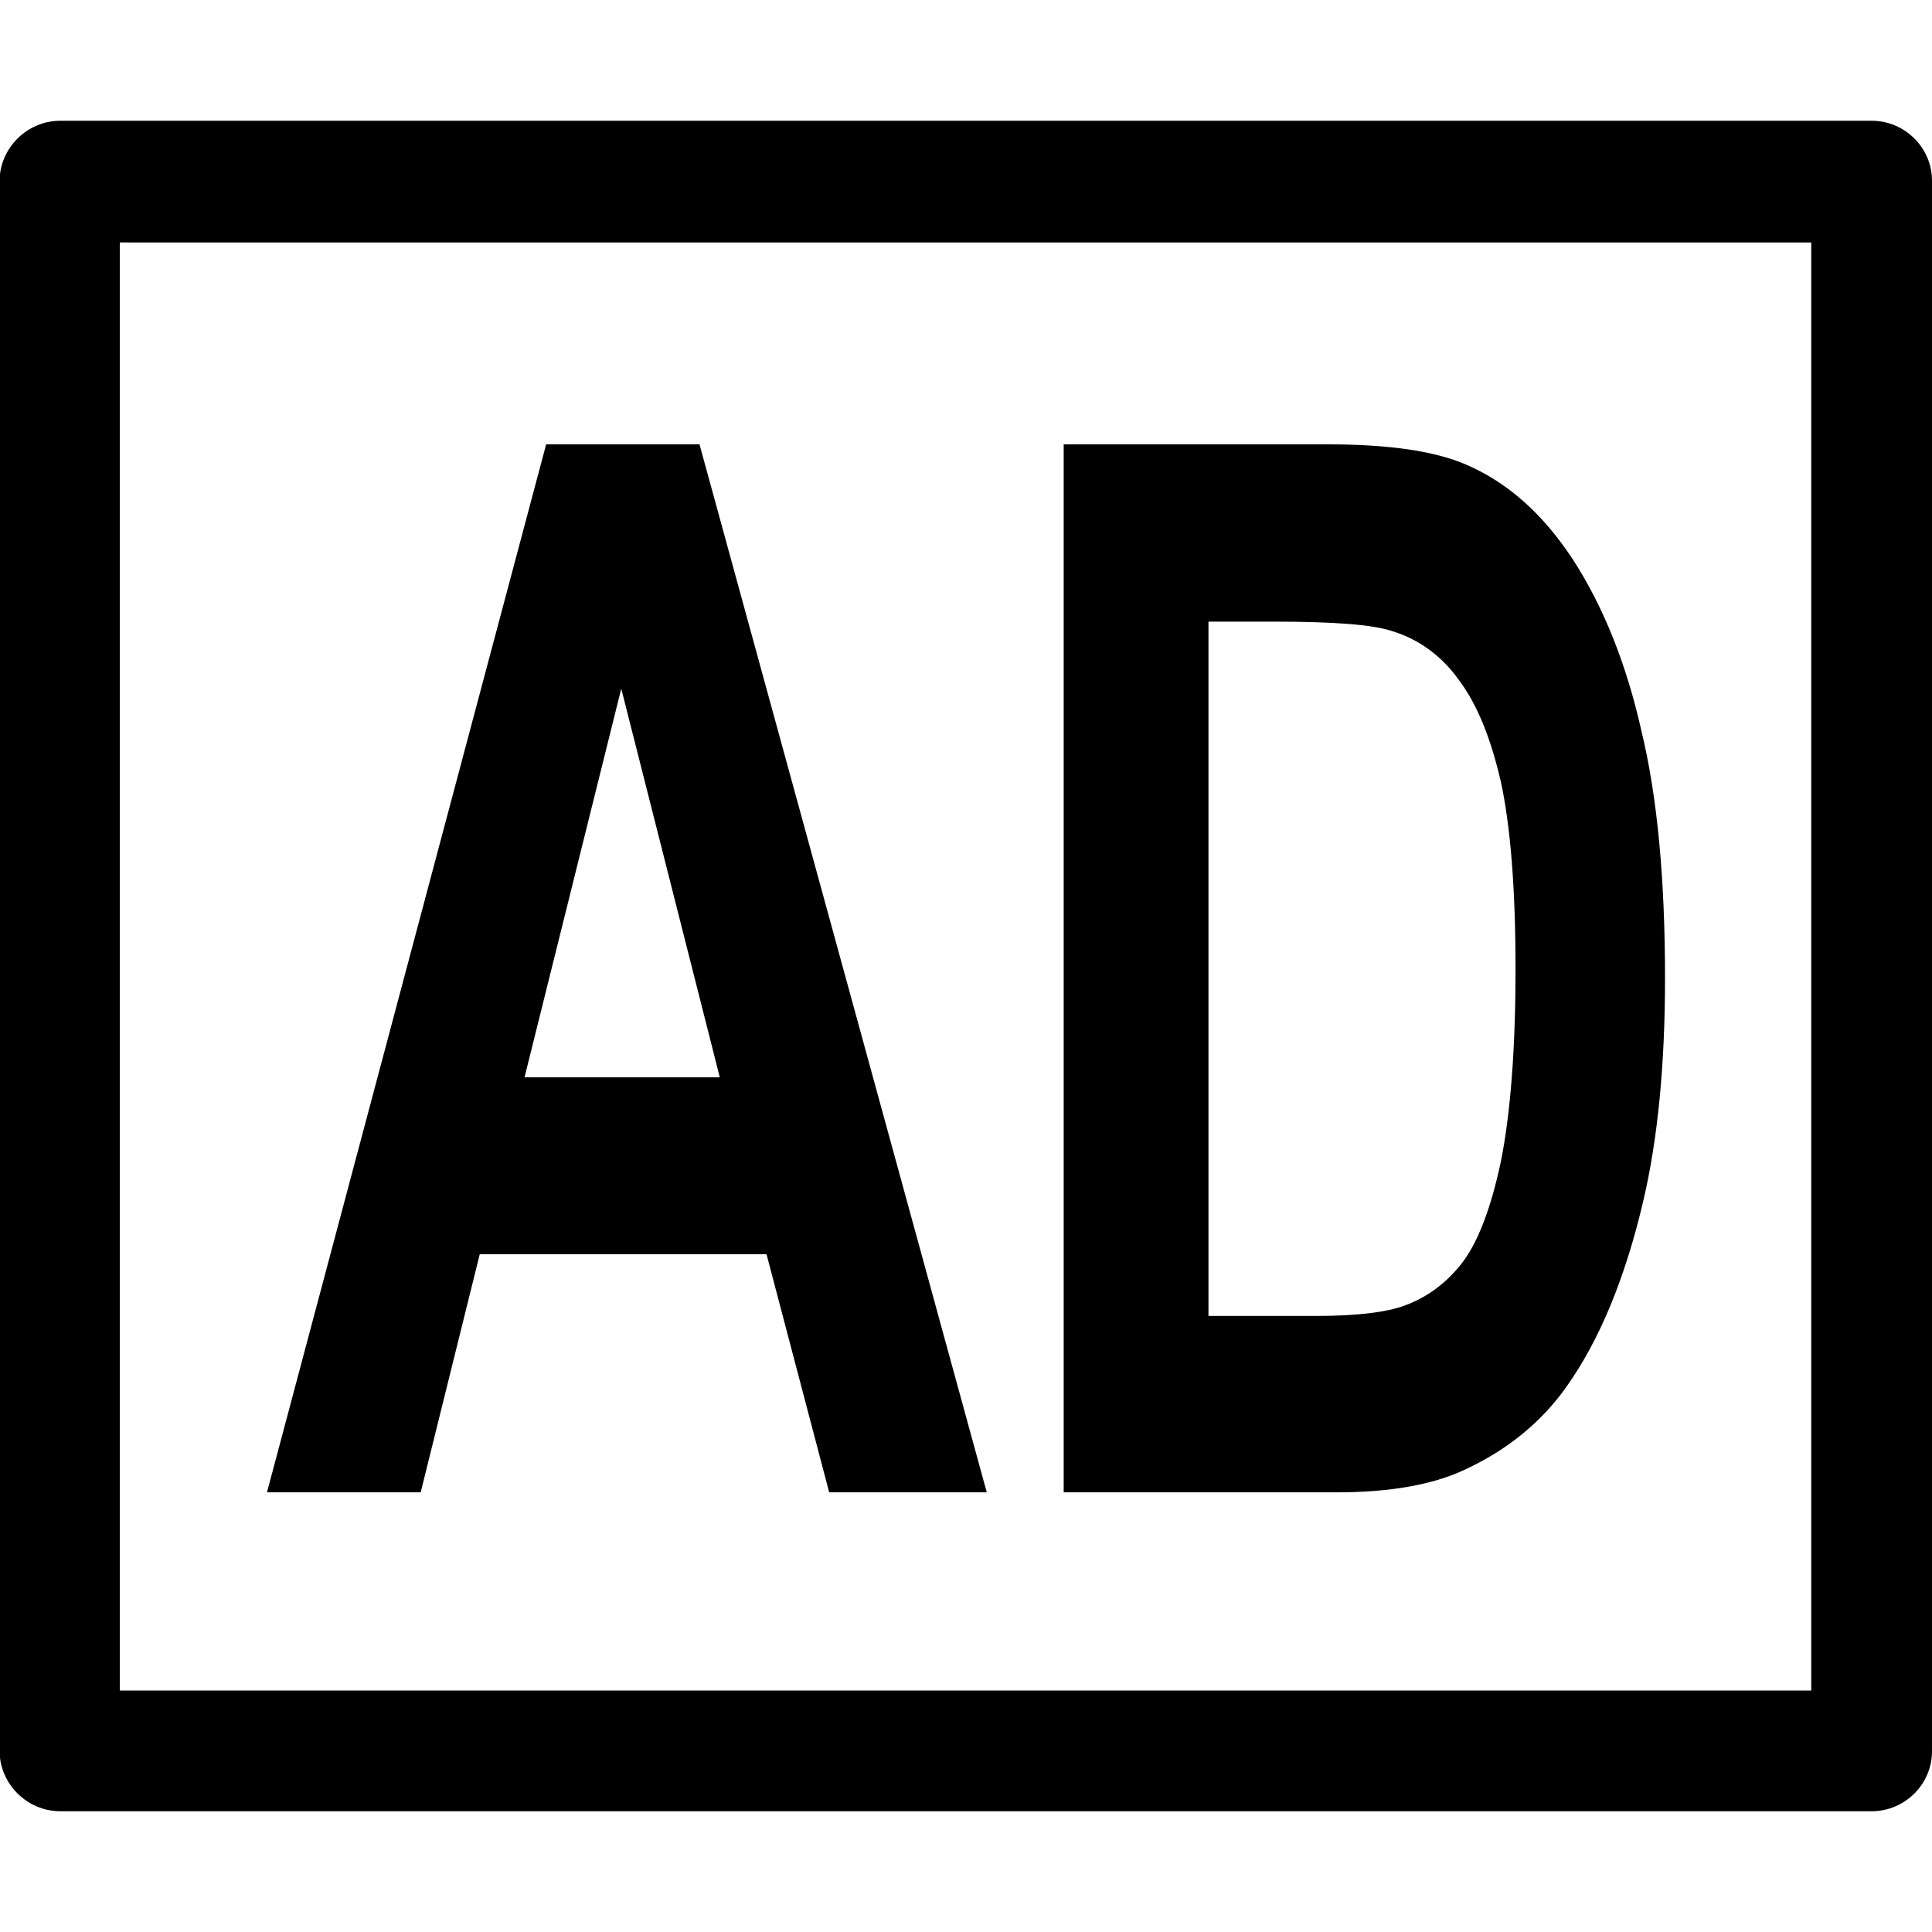 <?xml version="1.0" encoding="UTF-8"?>
<svg xmlns="http://www.w3.org/2000/svg" xmlns:xlink="http://www.w3.org/1999/xlink" width="16" height="16" viewBox="0 0 16 16" version="1.1">
<g id="surface1">
<path style=" stroke:none;fill-rule:nonzero;fill:rgb(0%,0%,0%);fill-opacity:1;" d="M 0.5 1 C 0.223 1 -0.004 1.227 -0.004 1.504 L -0.004 14.496 C -0.004 14.773 0.223 15 0.5 15 L 15.5 15 C 15.777 15 16.004 14.773 16 14.496 L 16 1.504 C 16.004 1.227 15.777 1 15.5 1 Z M 0.992 2.008 L 15 2.008 L 15 14 L 0.992 14 Z M 0.992 2.008 "/>
<path style=" stroke:none;fill-rule:nonzero;fill:rgb(0%,0%,0%);fill-opacity:1;" d="M 8.172 12.359 L 6.867 12.359 L 6.348 10.387 L 3.973 10.387 L 3.484 12.359 L 2.211 12.359 L 4.523 3.68 L 5.793 3.68 Z M 5.961 8.922 L 5.145 5.703 L 4.344 8.922 Z M 5.961 8.922 "/>
<path style=" stroke:none;fill-rule:nonzero;fill:rgb(0%,0%,0%);fill-opacity:1;" d="M 8.809 3.68 L 11 3.68 C 11.496 3.68 11.875 3.734 12.133 3.844 C 12.484 3.992 12.781 4.258 13.031 4.641 C 13.277 5.023 13.469 5.496 13.594 6.055 C 13.727 6.605 13.789 7.289 13.789 8.102 C 13.789 8.812 13.73 9.43 13.609 9.945 C 13.461 10.578 13.25 11.094 12.973 11.484 C 12.766 11.777 12.484 12.008 12.129 12.172 C 11.863 12.297 11.508 12.359 11.066 12.359 L 8.809 12.359 Z M 10.008 5.148 L 10.008 10.898 L 10.906 10.898 C 11.242 10.898 11.484 10.867 11.633 10.812 C 11.824 10.742 11.984 10.621 12.113 10.453 C 12.242 10.281 12.348 10.004 12.43 9.617 C 12.508 9.227 12.551 8.695 12.551 8.023 C 12.551 7.352 12.508 6.836 12.43 6.477 C 12.348 6.117 12.234 5.836 12.086 5.637 C 11.945 5.438 11.758 5.297 11.531 5.227 C 11.367 5.172 11.039 5.148 10.547 5.148 Z M 10.008 5.148 "/>
</g>
</svg>
